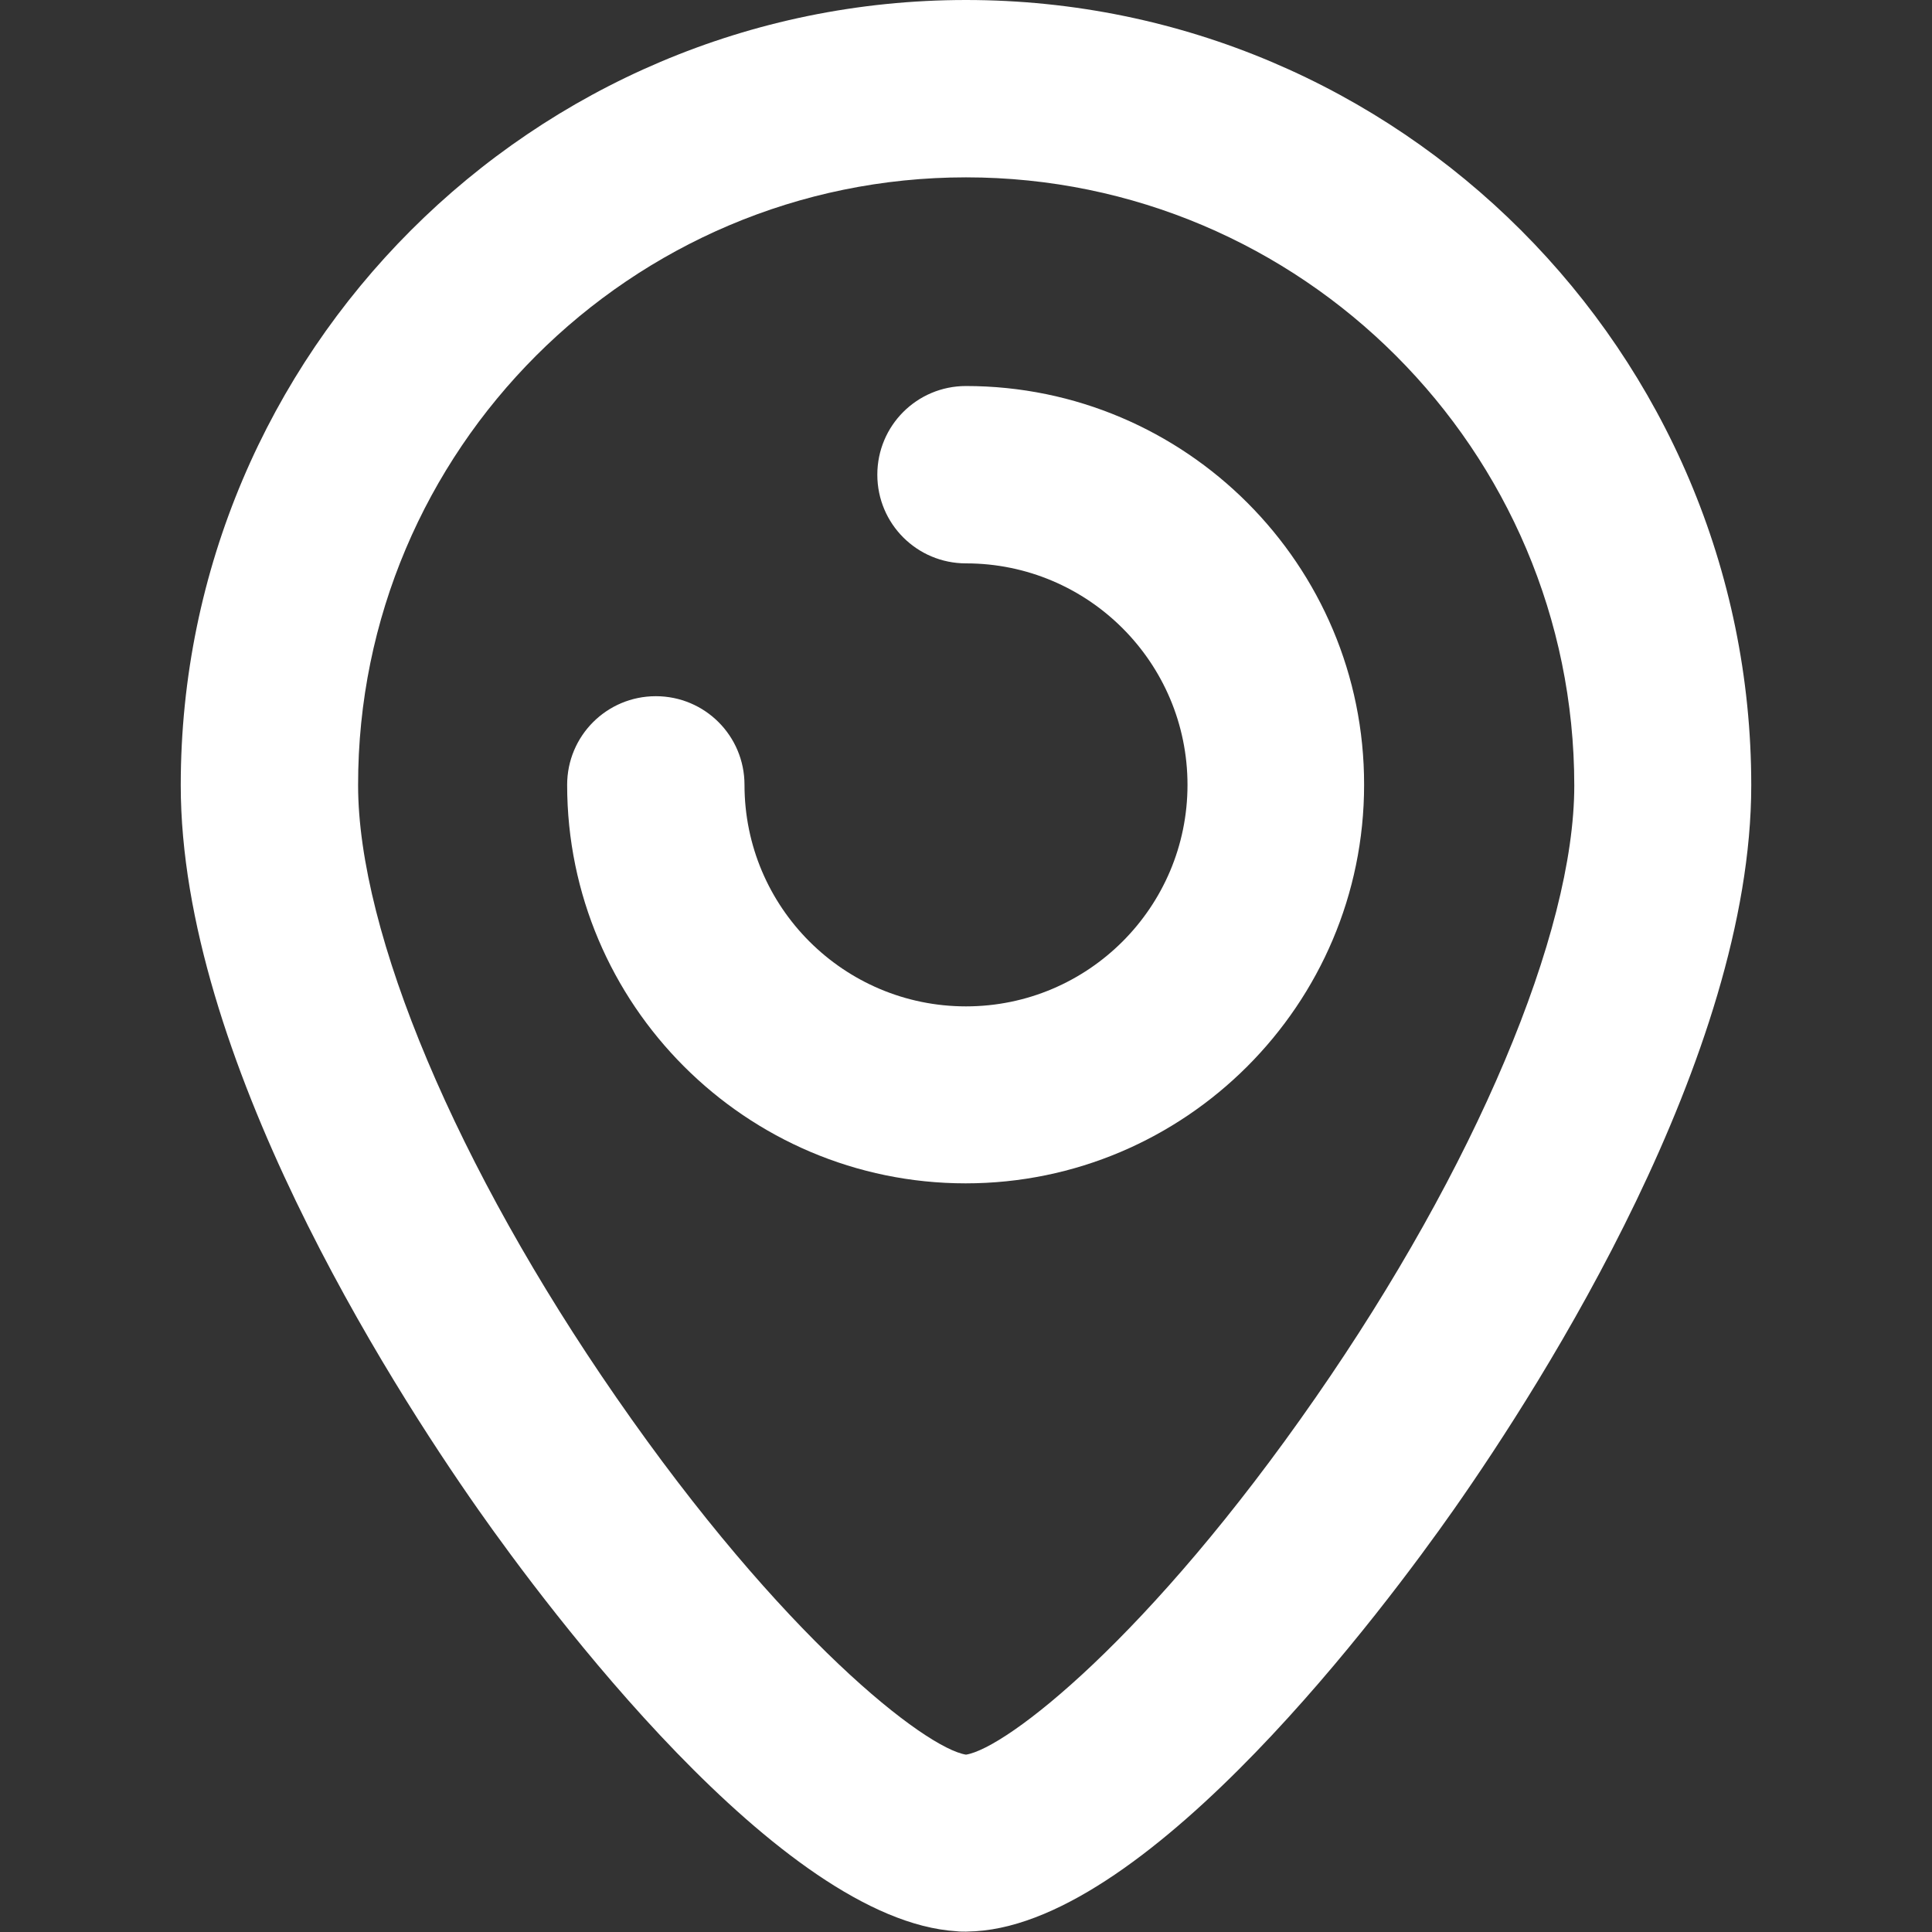 <?xml version="1.0" encoding="utf-8"?>
<!-- Generator: Adobe Illustrator 19.2.1, SVG Export Plug-In . SVG Version: 6.00 Build 0)  -->
<svg version="1.1" id="Capa_1" xmlns="http://www.w3.org/2000/svg" xmlns:xlink="http://www.w3.org/1999/xlink" x="0px" y="0px"
	 viewBox="0 0 512 512" style="enable-background:new 0 0 512 512;" xml:space="preserve">
<rect x="0" y="0" width="512" height="512" fill="#333333" stroke="none"/>
<style type="text/css">
	.st0{fill:#FFFFFF;}
</style>
<g>
	<path class="st0" d="M256,0C141.2,0,47.9,93.4,47.9,208.1c0,71.8,55.1,158.1,78.8,191.9c18.1,25.8,80,108.9,126.8,111.8
		c0.8,0.1,1.7,0.1,2.5,0.1s1.7-0.1,2.5-0.1c46.8-2.9,108.7-86,126.8-111.8c23.7-33.8,78.8-120.1,78.8-191.9
		C464.1,93.4,370.8,0,256,0z M348.7,370.3c-44.3,63.9-82,93-92.7,94.7c-10.7-1.7-48.4-30.7-92.7-94.7
		c-42.2-60.9-68.4-123-68.4-162.2C94.8,119.3,167.1,47,256,47c88.9,0,161.2,72.3,161.2,161.2C417.2,247.3,390.9,309.5,348.7,370.3z"
		/>
	<path class="st0" d="M256,102.3c-13,0-23.5,10.5-23.5,23.5s10.5,23.5,23.5,23.5c32.4,0,58.7,26.3,58.7,58.7
		c0,32.4-26.3,58.7-58.7,58.7c-32.4,0-58.7-26.3-58.7-58.7c0-13-10.5-23.5-23.5-23.5c-13,0-23.5,10.5-23.5,23.5
		c0,58.2,47.4,105.6,105.6,105.6s105.6-47.4,105.6-105.6C361.6,149.7,314.2,102.3,256,102.3z"/>
</g>
</svg>
